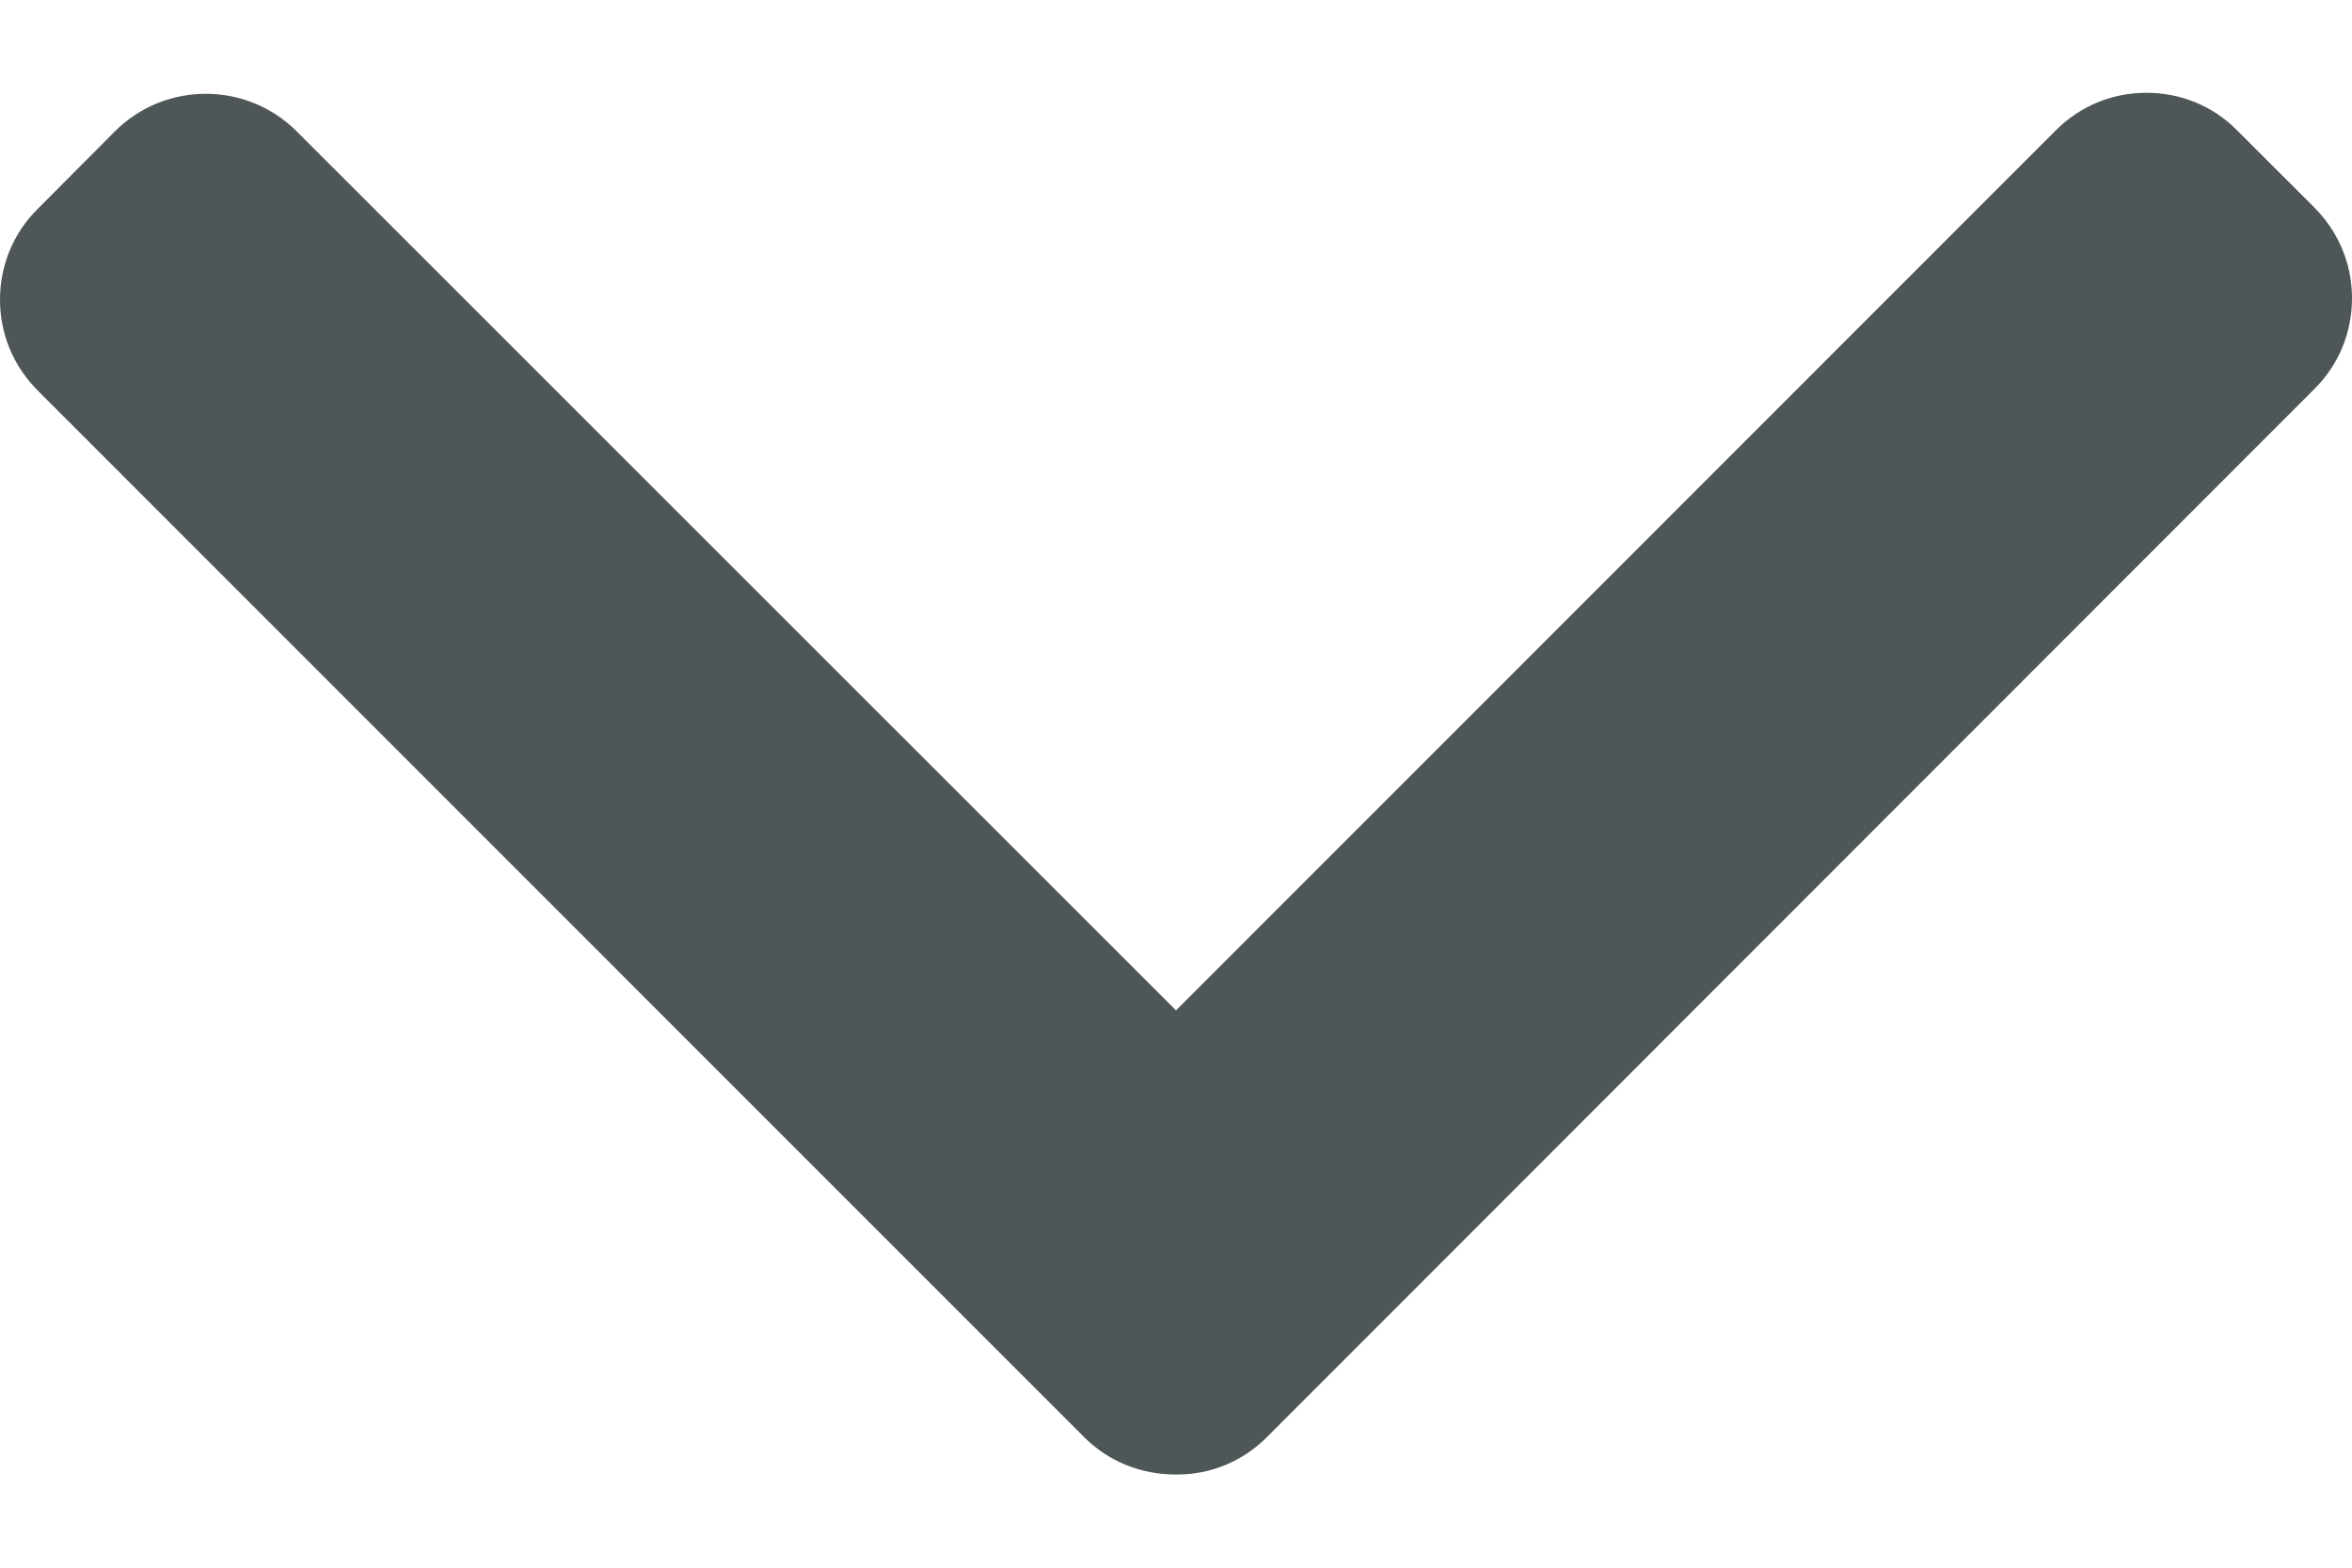 <svg width="24" height="16" viewBox="0 0 24 16" fill="none" xmlns="http://www.w3.org/2000/svg">
<path d="M11.063 14.668L0.385 3.986C0.137 3.737 -1.07679e-07 3.41 -9.2327e-08 3.059C-7.69747e-08 2.708 0.137 2.376 0.385 2.132L1.171 1.342C1.683 0.829 2.517 0.829 3.029 1.342L12 10.312L20.976 1.332C21.224 1.083 21.551 0.947 21.902 0.947C22.254 0.947 22.585 1.083 22.829 1.332L23.615 2.117C23.863 2.366 24 2.693 24 3.044C24 3.395 23.863 3.727 23.615 3.971L12.927 14.668C12.678 14.917 12.346 15.054 11.995 15.049C11.644 15.049 11.312 14.917 11.063 14.668Z" fill="#4E5657"/>
</svg>
